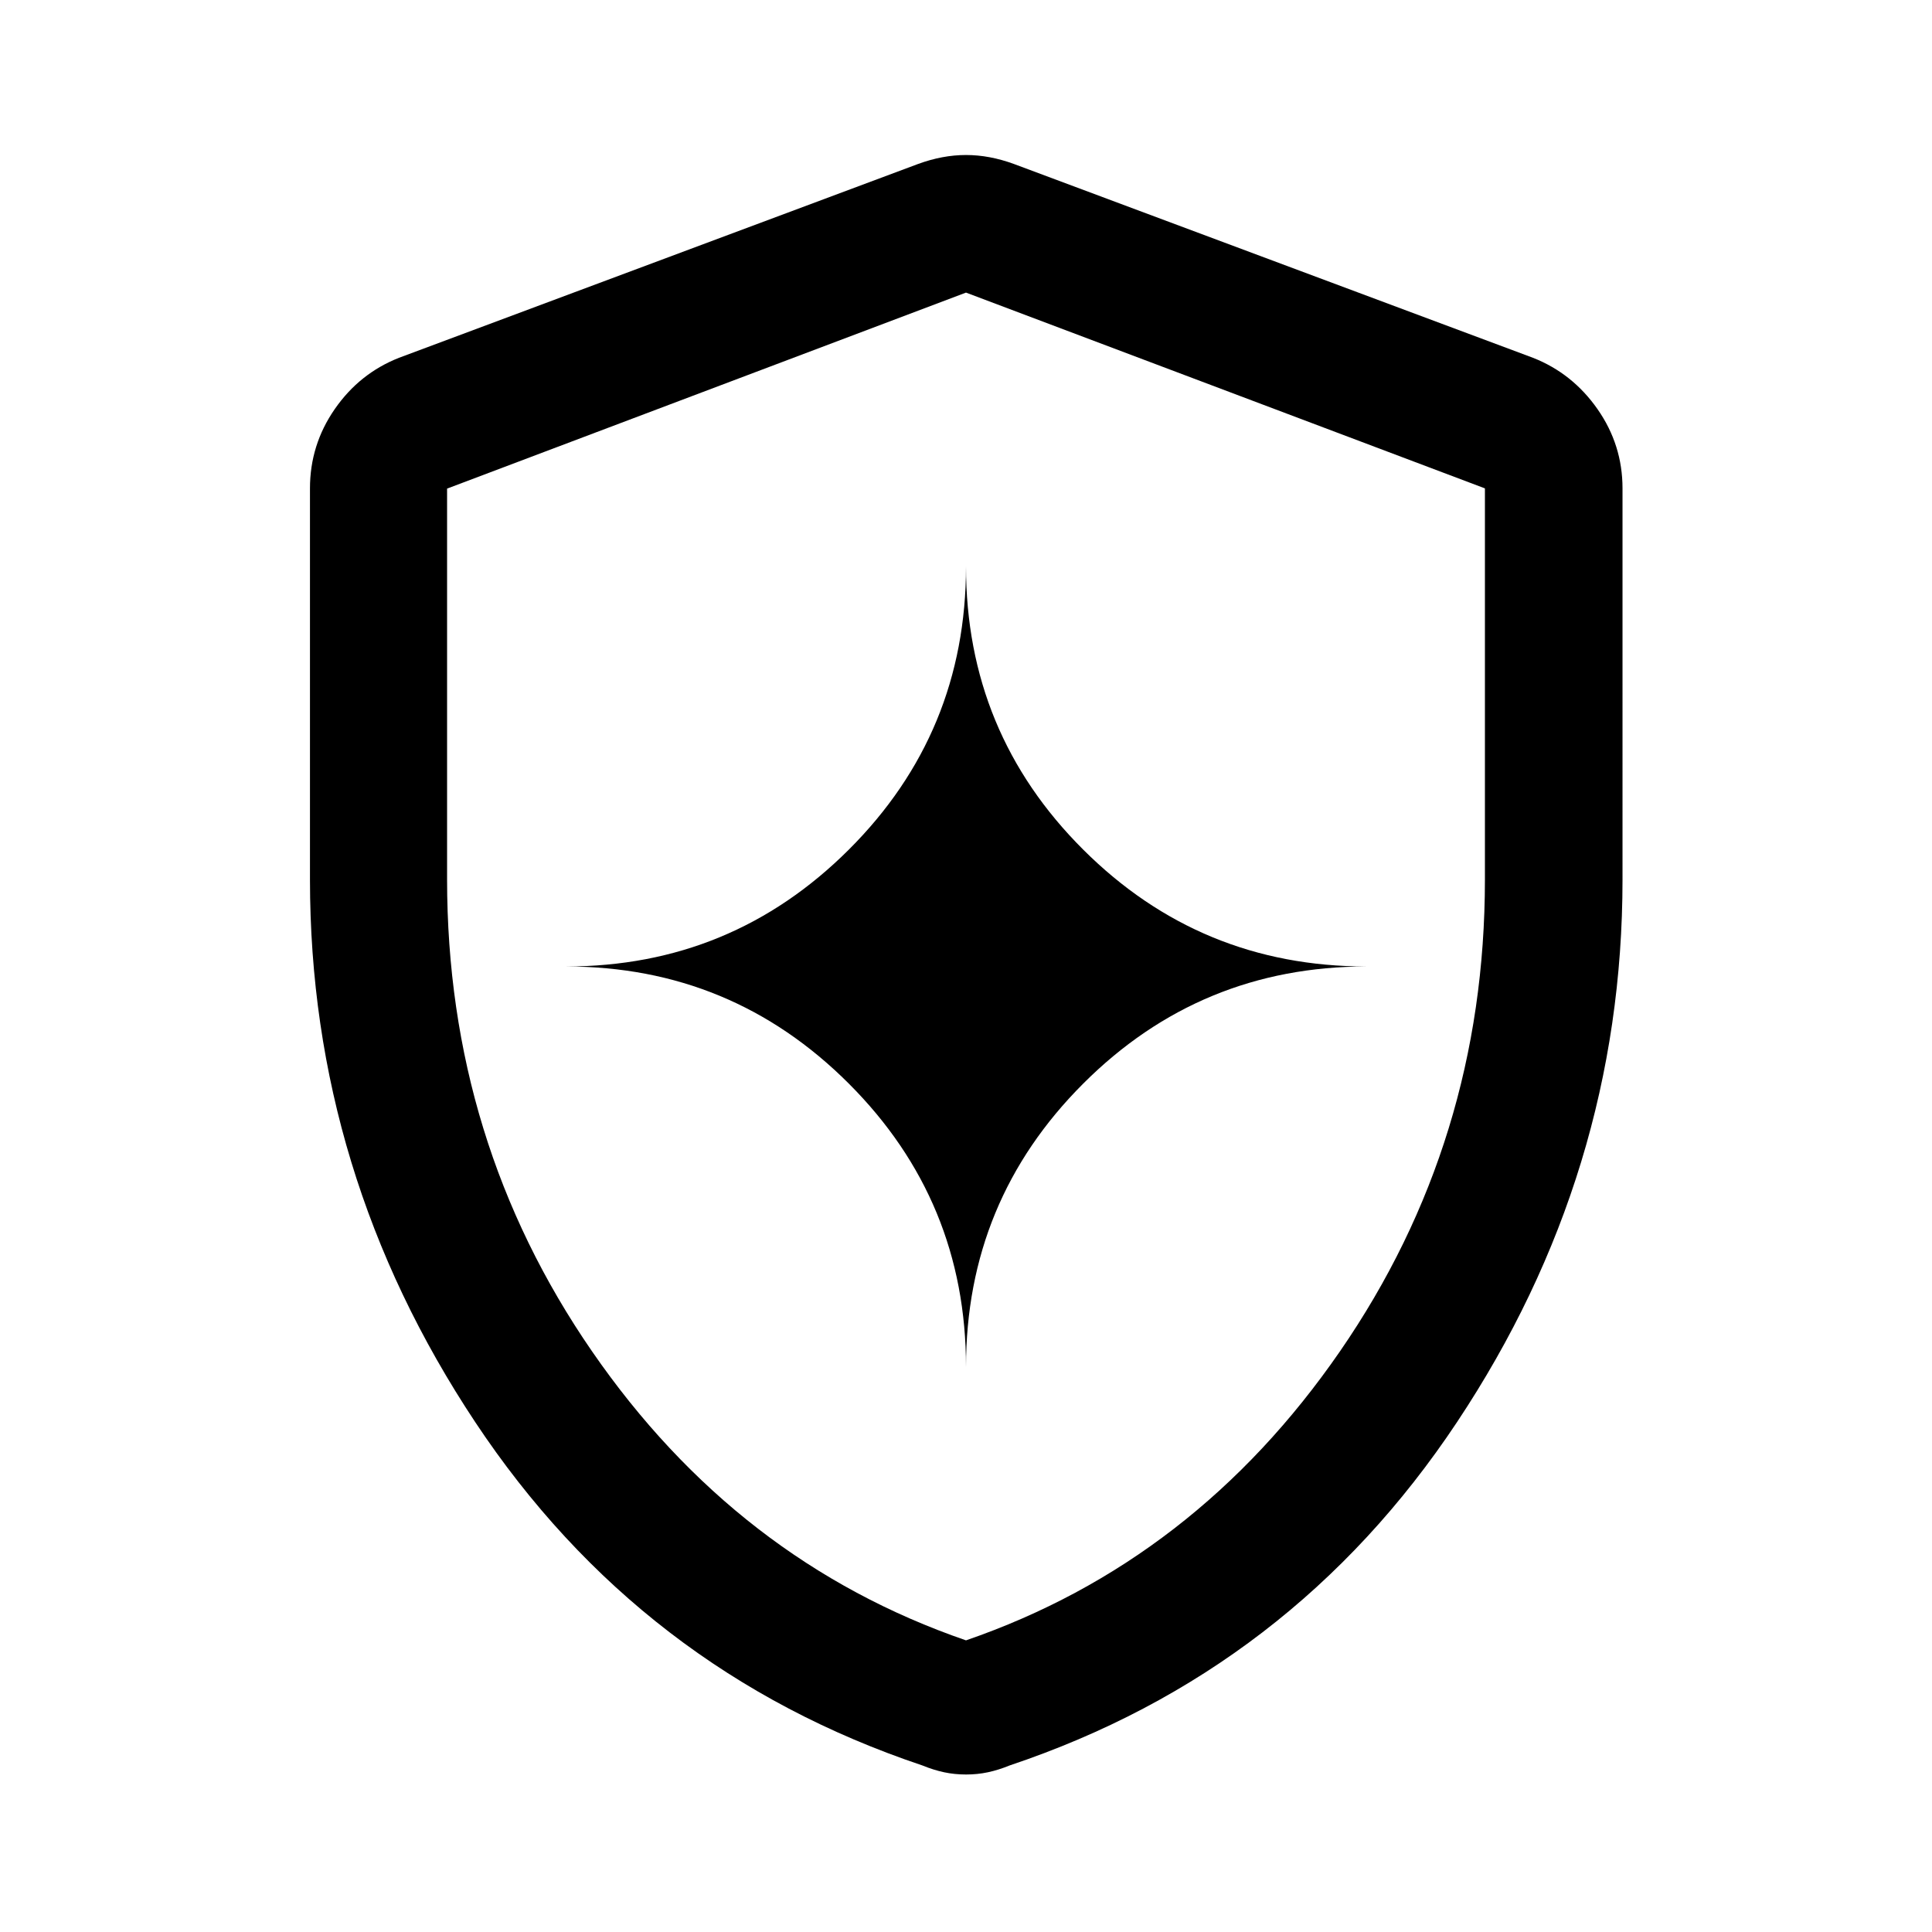 <svg xmlns="http://www.w3.org/2000/svg" height="48" viewBox="0 -960 960 960" width="48"><path d="M480-280.717q0-82.599 58.223-140.821 58.222-58.223 140.82-58.223-82.598 0-140.82-58.084Q480-595.929 480-678.565q0 82.636-58.203 140.72-58.204 58.084-140.601 58.084 82.397 0 140.601 58.223Q480-363.316 480-280.717Zm0 202.456q-5.717 0-10.935-1.12-5.217-1.119-10.695-3.358-140.196-47-222.272-170.675Q154.022-377.09 154.022-523v-194.326q0-21.631 12.315-39.402 12.315-17.772 31.946-25.49L456.13-878.5q12.196-4.478 23.87-4.478 11.674 0 23.87 4.478l257.847 96.282q19.631 7.718 32.066 25.49 12.435 17.771 12.435 39.402V-523q0 145.91-82.196 269.586Q641.826-129.739 501.63-82.739q-5.478 2.24-10.695 3.359-5.218 1.12-10.935 1.12Zm0-66.652q113.804-39.196 185.826-143.62 72.022-104.424 72.022-234.397v-194.396L480-814.609 222.152-717.21v194.169q0 130.084 72.022 234.508T480-144.913Zm0-334.848Z"/></svg>